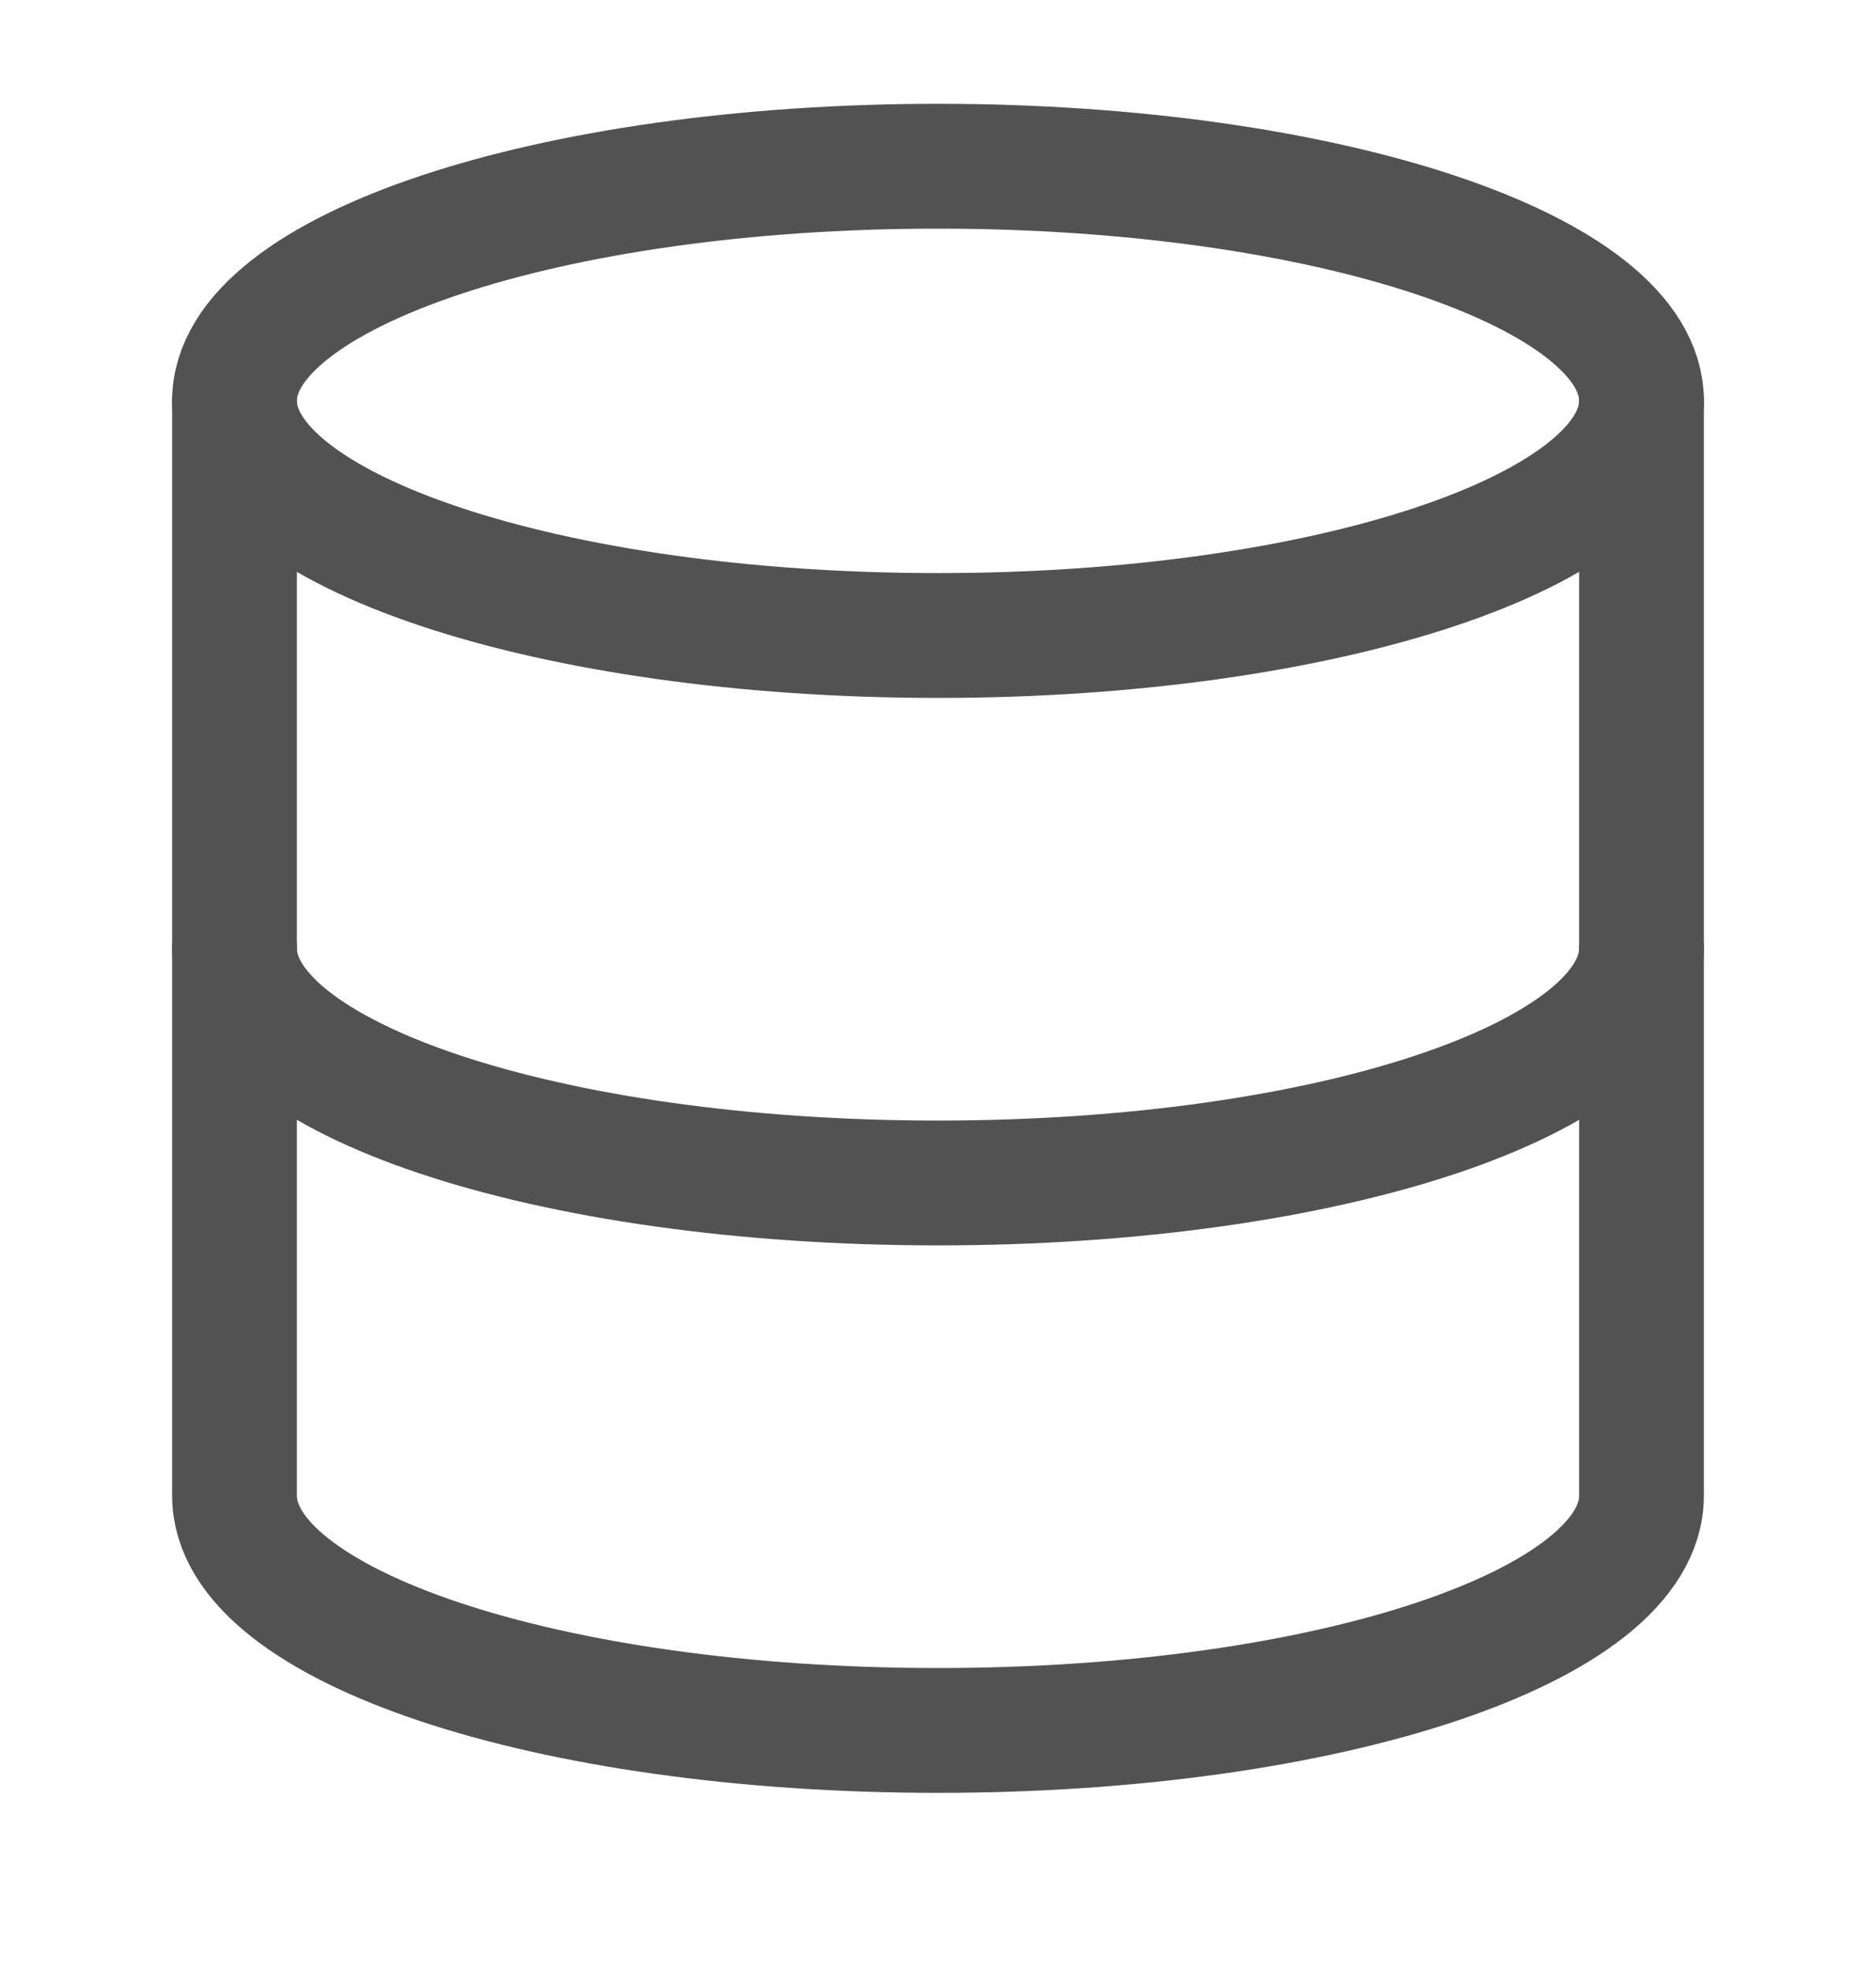 <svg width="20" height="21" viewBox="0 0 20 21" fill="none" xmlns="http://www.w3.org/2000/svg">
<path d="M10 6.771C14.142 6.771 17.5 5.651 17.5 4.271C17.5 2.89 14.142 1.771 10 1.771C5.858 1.771 2.5 2.89 2.5 4.271C2.5 5.651 5.858 6.771 10 6.771Z" stroke="#525252" stroke-width="1.33" stroke-linecap="round" stroke-linejoin="round"/>
<path d="M17.5 10.104C17.5 11.488 14.167 12.604 10 12.604C5.833 12.604 2.5 11.488 2.5 10.104" stroke="#525252" stroke-width="1.33" stroke-linecap="round" stroke-linejoin="round"/>
<path d="M2.5 4.271V15.937C2.5 17.321 5.833 18.437 10 18.437C14.167 18.437 17.5 17.321 17.5 15.937V4.271" stroke="#525252" stroke-width="1.33" stroke-linecap="round" stroke-linejoin="round"/>
</svg>
